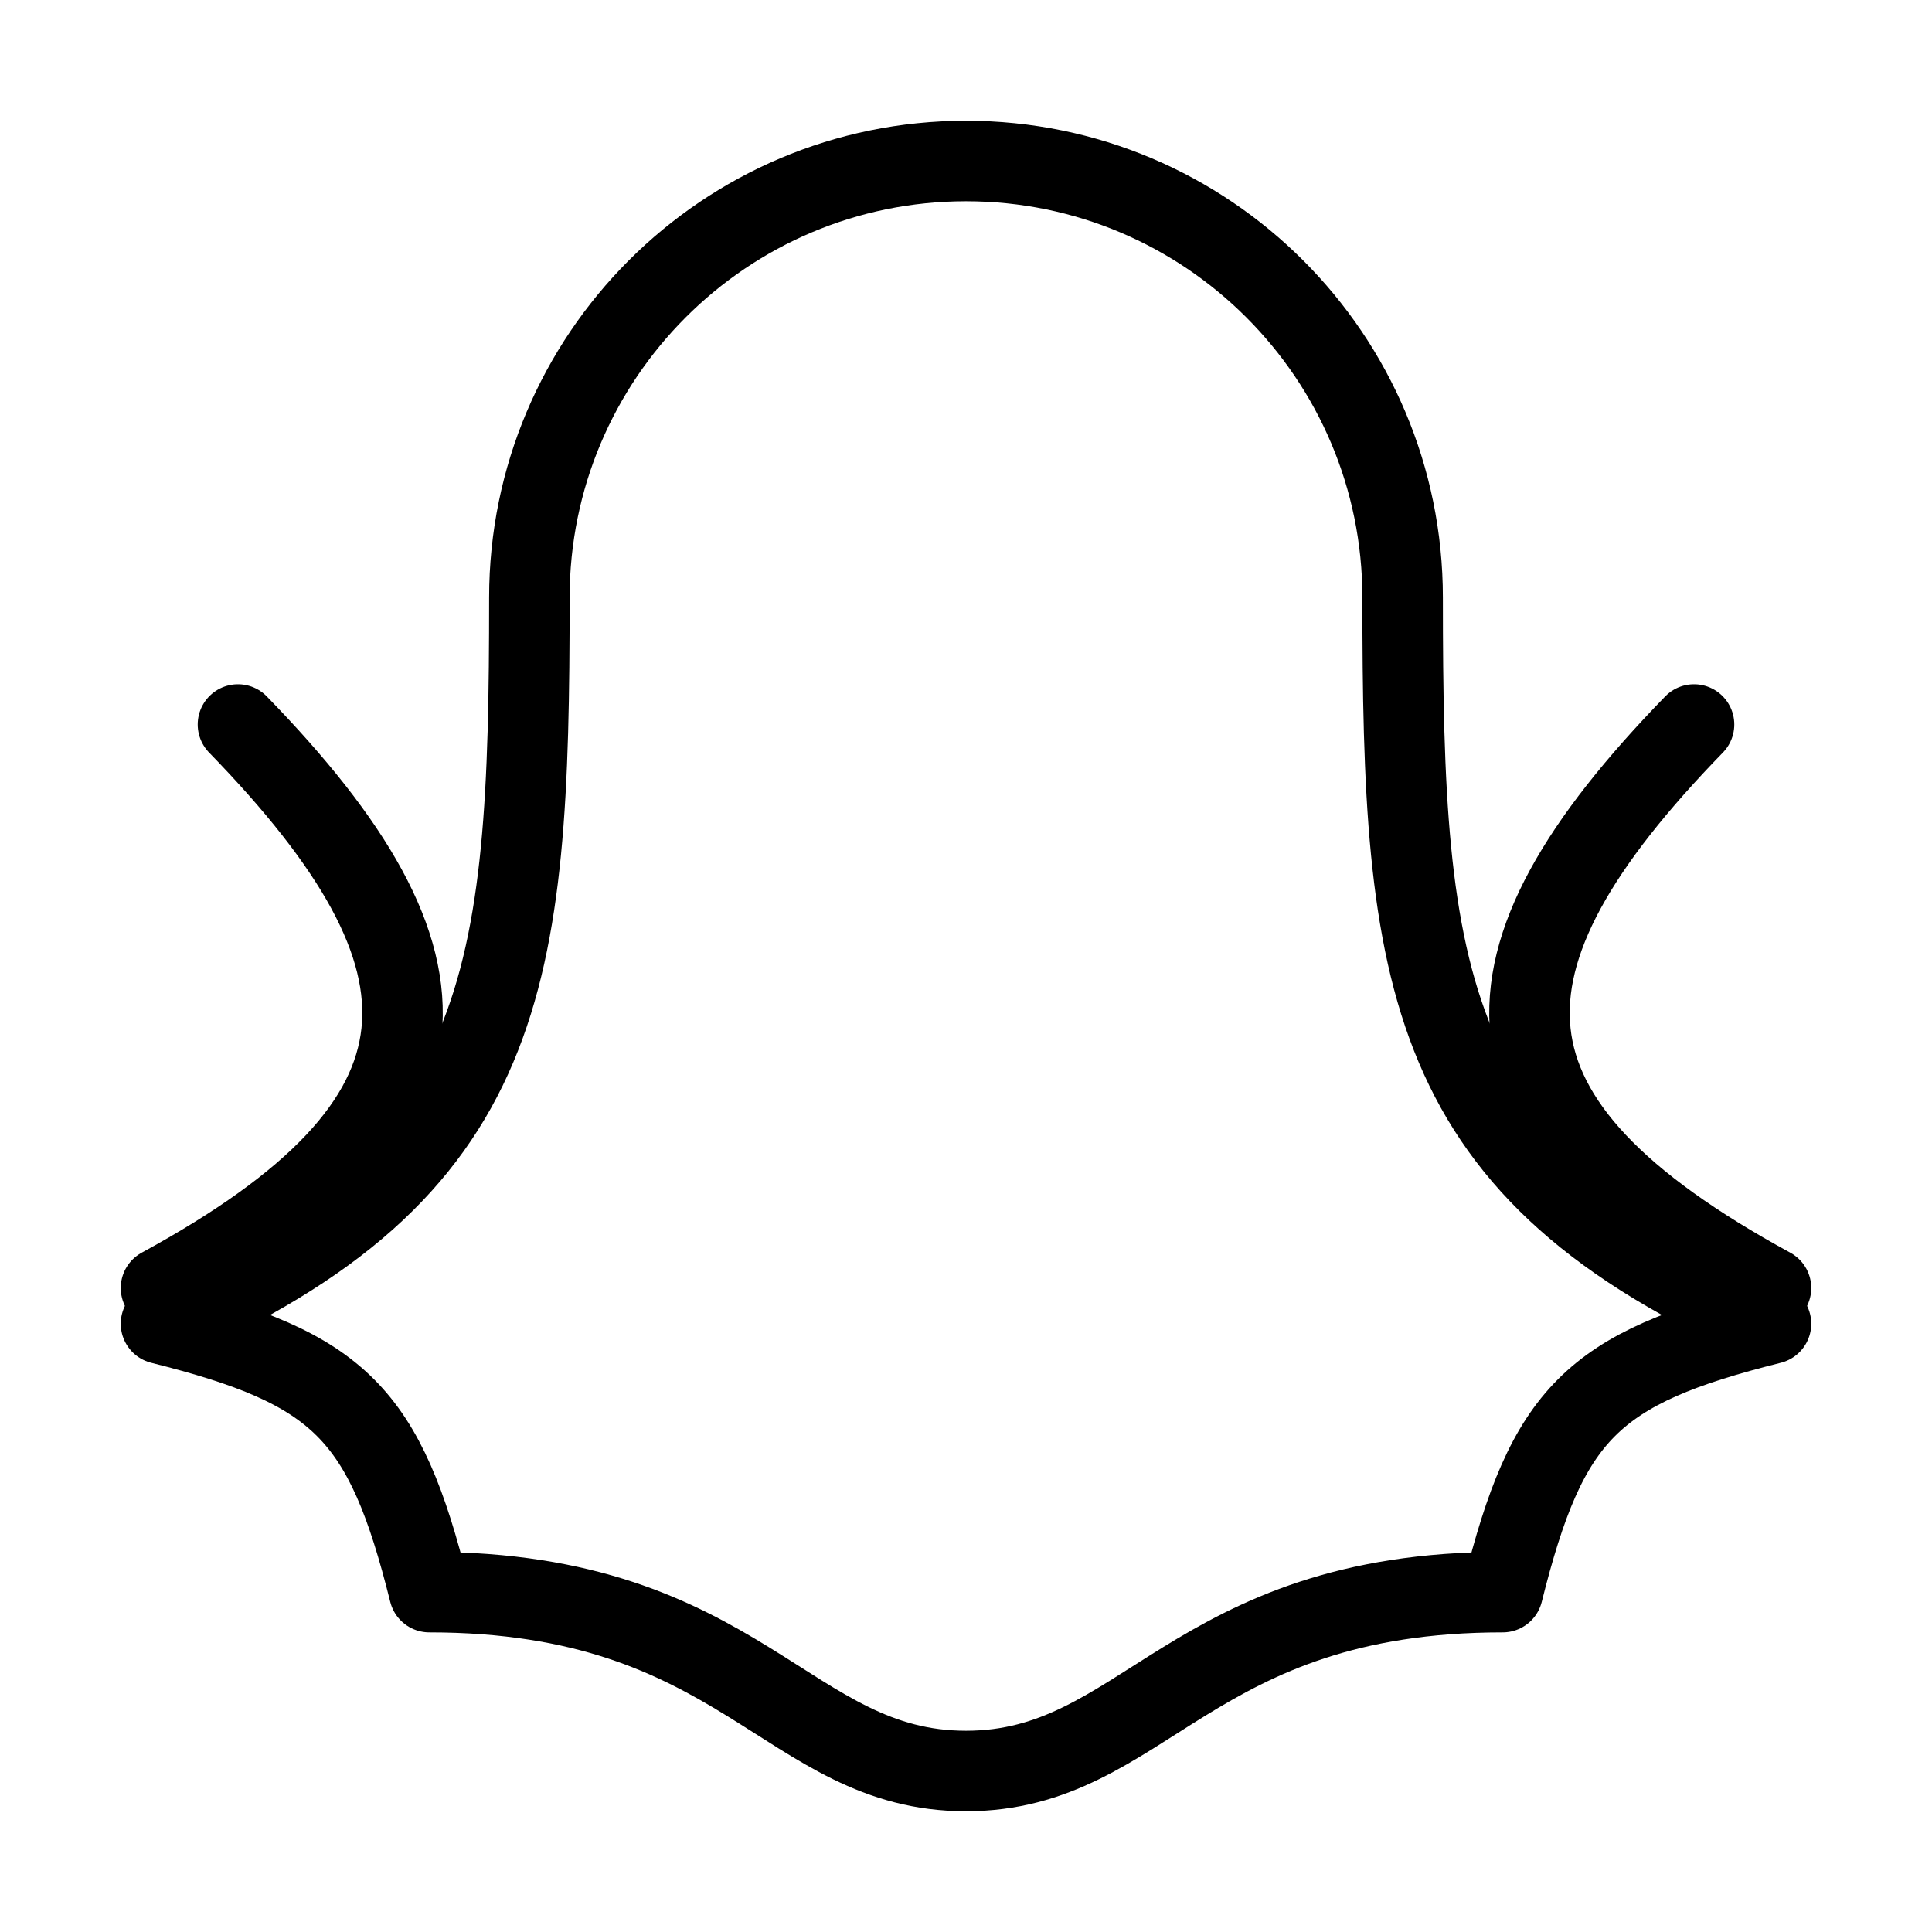 <svg xmlns="http://www.w3.org/2000/svg" viewBox="0 0 24 24" fill="none" stroke="currentColor" stroke-linecap="round" stroke-linejoin="round">
  <path d="M6.576 7.424C6.576 4.429 9.004 2 12 2C14.996 2 17.424 4.429 17.424 7.424C17.424 12.172 17.661 14.546 22 16.444C19.778 17 19.222 17.556 18.667 19.778C14.778 19.778 14.222 22 12 22C9.778 22 9.222 19.778 5.333 19.778C4.778 17.556 4.222 17 2 16.444C6.339 14.546 6.576 12.172 6.576 7.424Z" stroke="currentColor" key="k0" />
  <path d="M2 16C5.824 13.917 5.824 11.95 2.956 9" stroke="currentColor" key="k1" />
  <path d="M22 16C18.176 13.917 18.176 11.95 21.044 9" stroke="currentColor" key="k2" />
</svg>